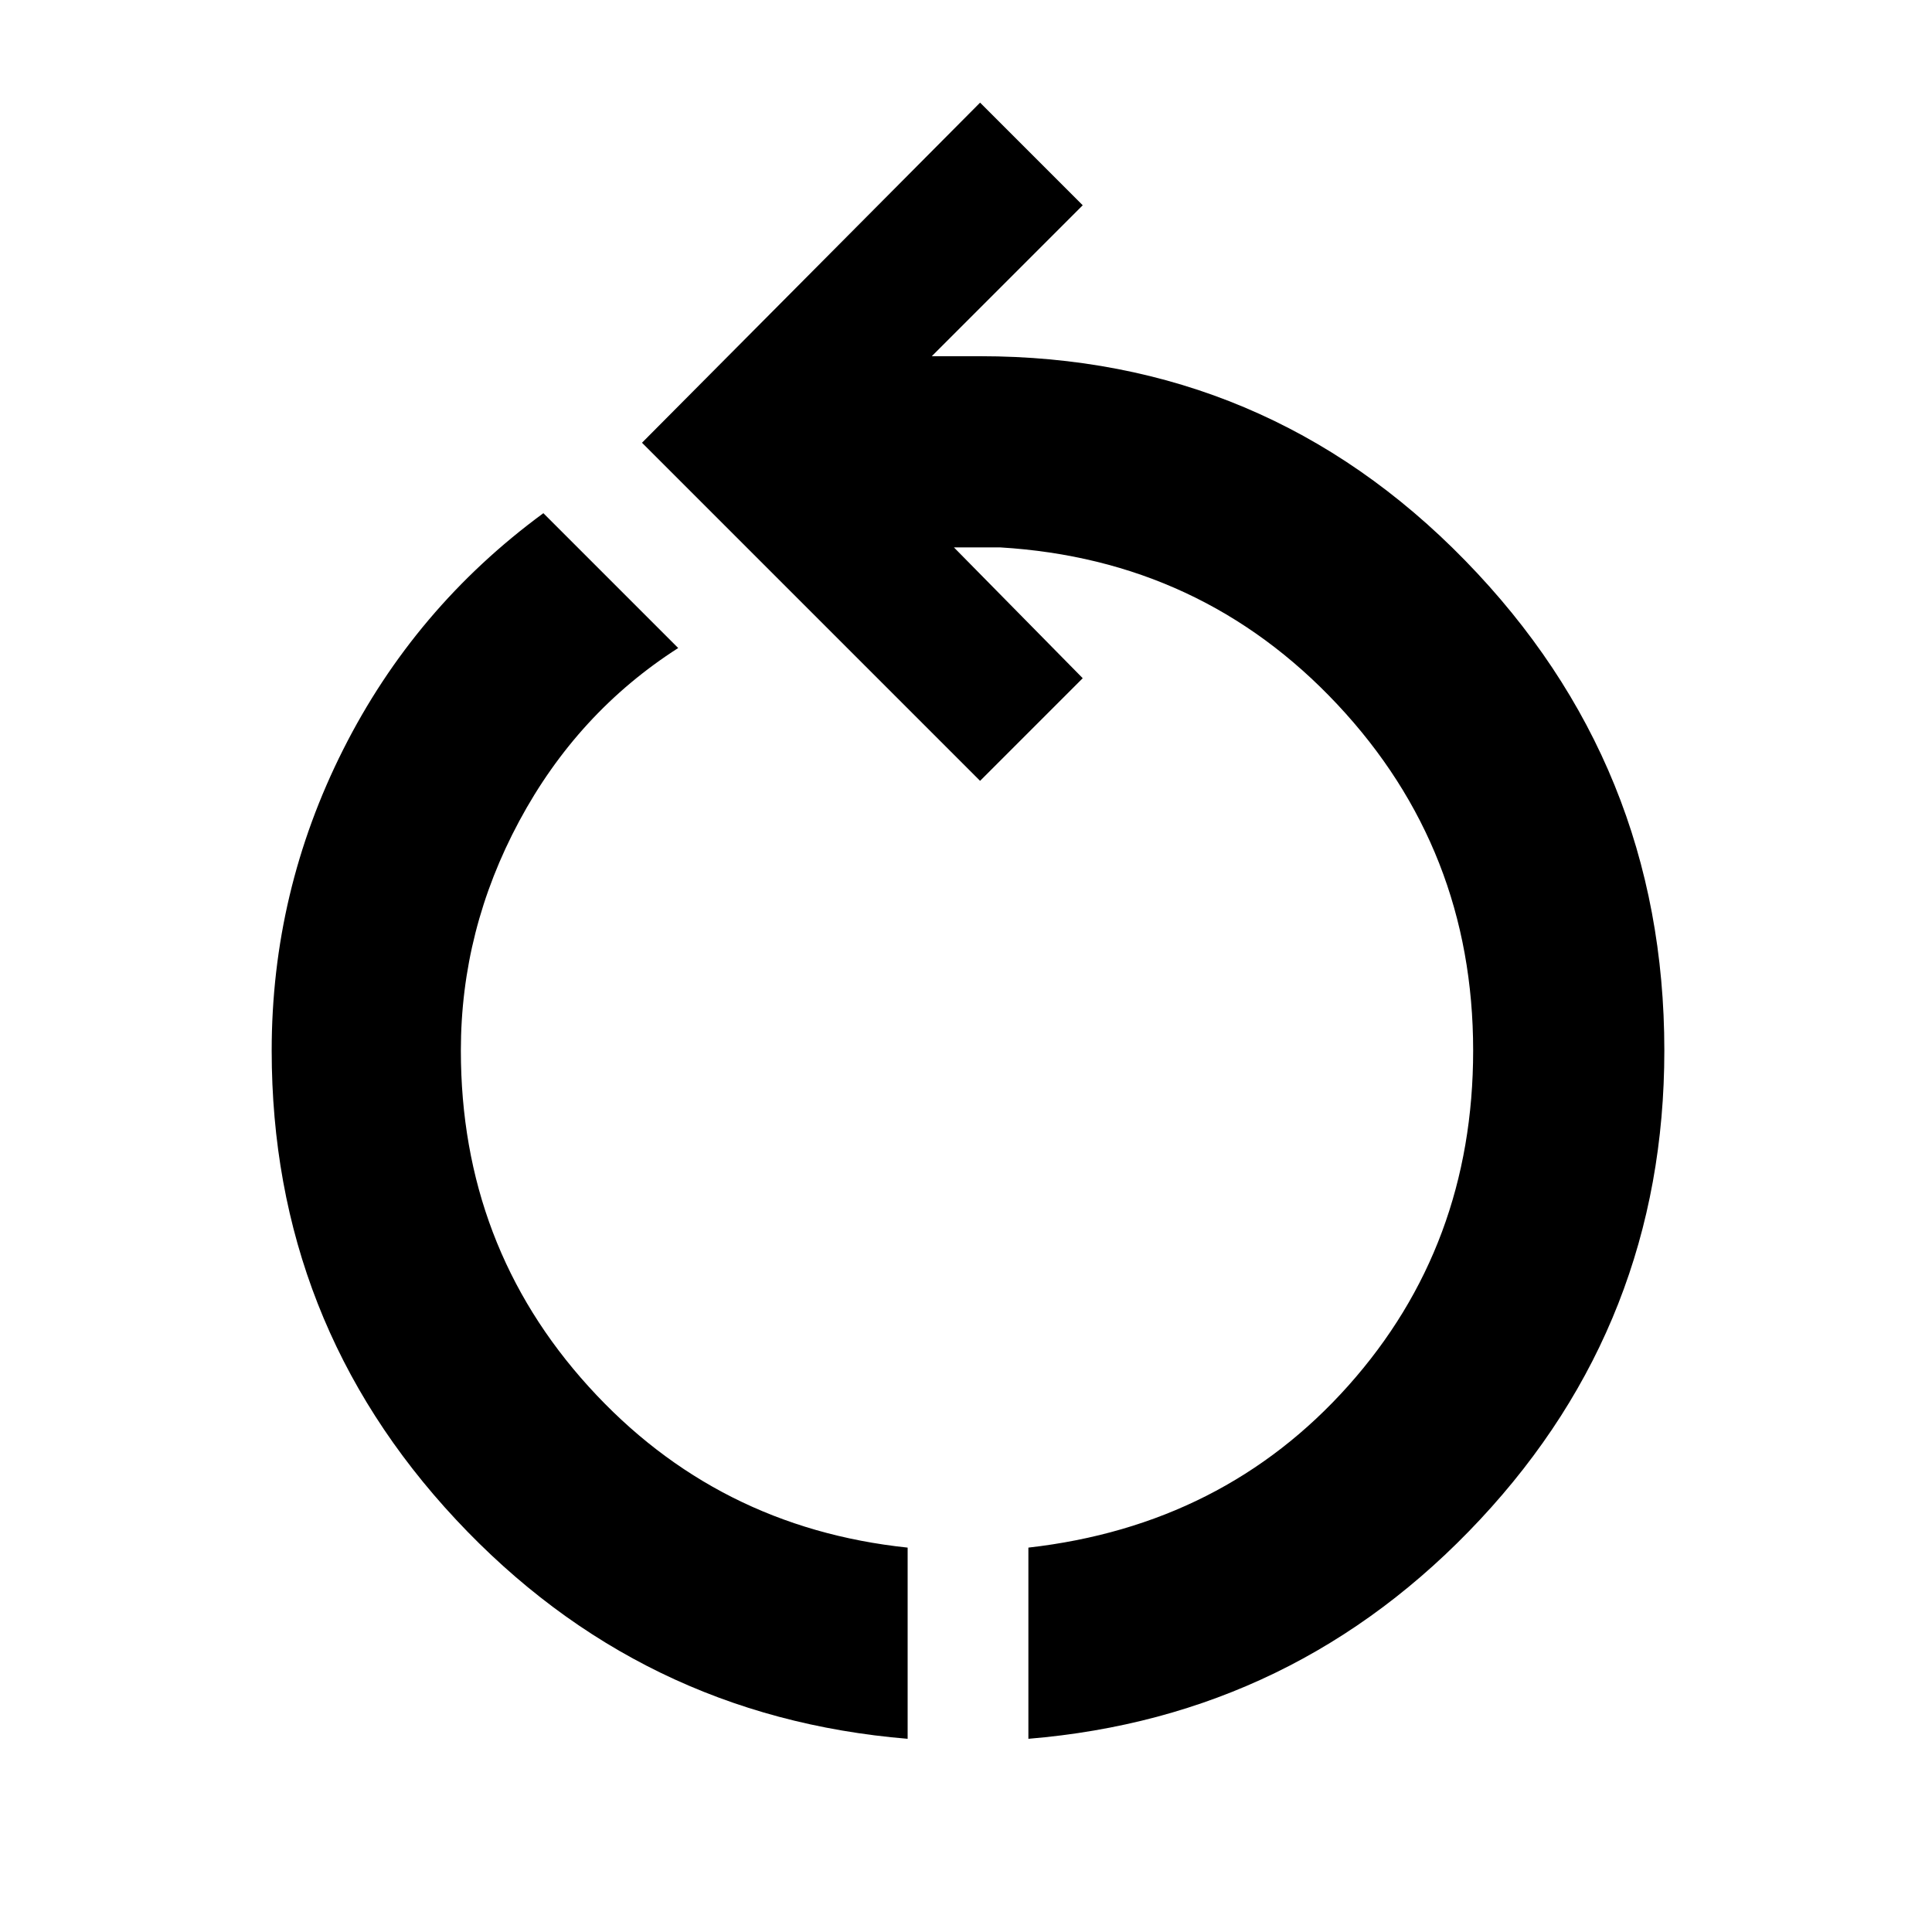 <svg xmlns="http://www.w3.org/2000/svg" width="48" height="48" viewBox="0 -960 960 960"><path d="M451-96q-133-11-224.5-109T135-438q0-79 35.5-149.5T270-705l67 67q-50 32-79 86t-29 114q0 97 63.5 167T451-191v95Zm60 0v-95q97-11 159-80.5T732-438q0-100-67.5-172T497-688h-23l64 65-51 51-168-168 168-169 51 51-75 75h24q142 0 241 101.5T827-438q0 135-91.5 233T511-96Z"/></svg>